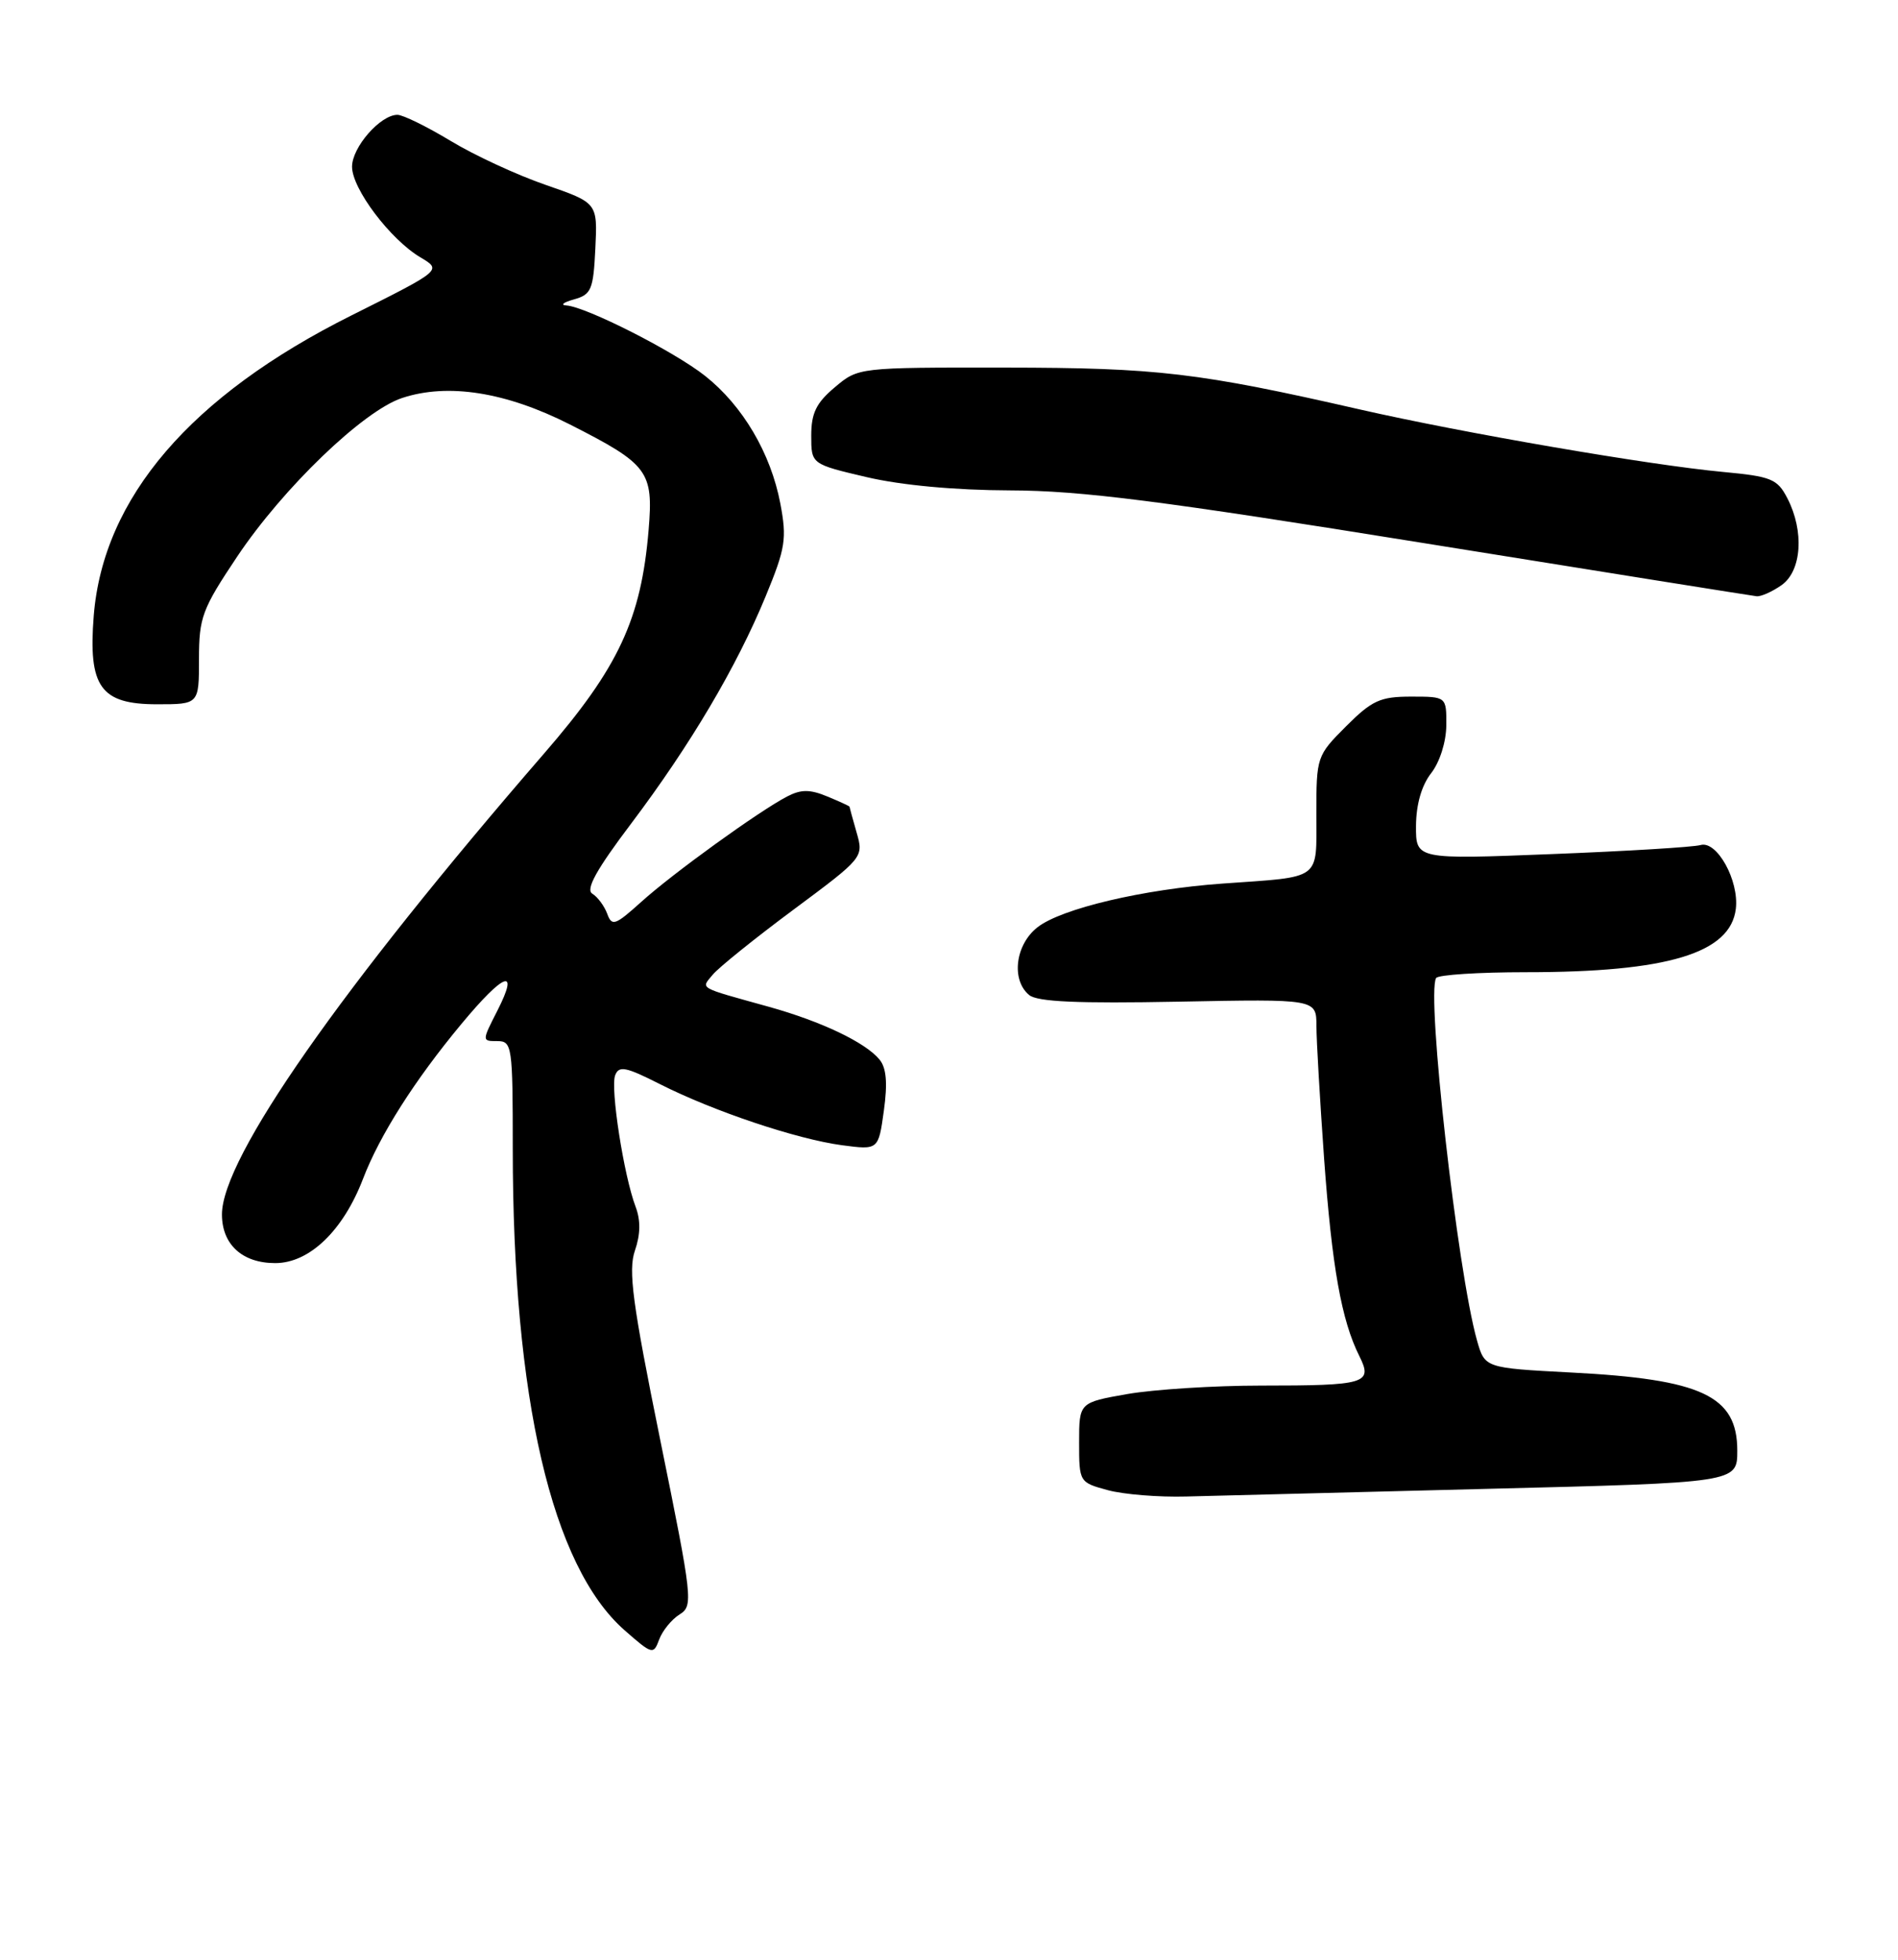 <?xml version="1.0" encoding="UTF-8" standalone="no"?>
<!DOCTYPE svg PUBLIC "-//W3C//DTD SVG 1.1//EN" "http://www.w3.org/Graphics/SVG/1.1/DTD/svg11.dtd" >
<svg xmlns="http://www.w3.org/2000/svg" xmlns:xlink="http://www.w3.org/1999/xlink" version="1.1" viewBox="0 0 248 256">
 <g >
 <path fill="currentColor"
d=" M 88.79 210.90 C 90.60 209.77 90.51 208.96 86.27 188.11 C 82.63 170.20 82.07 165.96 82.96 163.37 C 83.69 161.26 83.72 159.40 83.05 157.64 C 81.51 153.58 79.73 142.15 80.38 140.46 C 80.87 139.18 81.77 139.36 86.23 141.62 C 93.22 145.16 104.11 148.81 110.01 149.60 C 114.78 150.23 114.78 150.23 115.49 145.08 C 115.99 141.47 115.82 139.48 114.91 138.40 C 113.06 136.16 107.32 133.43 100.47 131.52 C 91.05 128.90 91.58 129.21 93.14 127.31 C 93.89 126.40 98.63 122.58 103.68 118.83 C 112.82 112.04 112.86 111.99 111.93 108.76 C 111.42 106.97 111.00 105.45 111.00 105.38 C 111.00 105.30 109.69 104.70 108.09 104.04 C 105.82 103.10 104.67 103.10 102.84 104.05 C 99.17 105.96 87.88 114.11 83.76 117.84 C 80.37 120.89 79.95 121.04 79.34 119.36 C 78.96 118.34 78.08 117.16 77.39 116.74 C 76.49 116.19 77.93 113.59 82.48 107.57 C 90.21 97.31 96.23 87.15 100.05 77.88 C 102.64 71.60 102.83 70.38 101.96 65.77 C 100.71 59.21 97.06 53.01 92.14 49.11 C 88.10 45.91 76.61 40.08 74.00 39.90 C 73.17 39.85 73.62 39.49 75.00 39.11 C 77.26 38.48 77.53 37.85 77.79 32.46 C 78.08 26.50 78.08 26.50 71.29 24.15 C 67.55 22.86 61.97 20.28 58.87 18.40 C 55.77 16.53 52.65 15.00 51.93 15.00 C 49.70 15.00 46.00 19.23 46.00 21.78 C 46.00 24.67 51.01 31.30 54.95 33.63 C 57.75 35.29 57.75 35.29 45.91 41.21 C 24.92 51.70 13.49 65.02 12.25 80.42 C 11.51 89.73 13.13 92.00 20.52 92.00 C 26.00 92.00 26.00 92.00 26.00 86.08 C 26.00 80.65 26.41 79.56 30.99 72.71 C 36.99 63.74 47.47 53.66 52.54 51.99 C 58.53 50.01 66.10 51.21 74.45 55.44 C 84.73 60.66 85.39 61.55 84.75 69.23 C 83.78 80.88 80.82 87.21 71.12 98.40 C 44.50 129.11 29.00 151.28 29.00 158.64 C 29.00 162.57 31.66 165.00 35.96 165.00 C 40.43 165.00 44.83 160.77 47.43 154.00 C 49.61 148.30 54.17 141.12 60.29 133.76 C 65.85 127.06 67.91 126.29 65.00 132.00 C 62.96 136.00 62.96 136.00 64.98 136.00 C 66.91 136.00 67.00 136.62 67.00 150.04 C 67.00 182.68 72.09 204.61 81.62 212.97 C 85.23 216.14 85.39 216.18 86.13 214.17 C 86.56 213.02 87.75 211.55 88.79 210.90 Z  M 194.25 194.49 C 227.00 193.68 227.00 193.68 227.00 189.50 C 227.00 182.34 222.39 180.17 205.26 179.29 C 194.01 178.70 194.01 178.70 192.99 175.10 C 190.44 166.10 186.35 129.86 187.65 127.76 C 187.91 127.34 193.21 127.00 199.42 127.00 C 217.90 127.00 226.11 124.52 226.81 118.72 C 227.25 115.03 224.34 109.77 222.20 110.39 C 221.26 110.66 212.51 111.19 202.75 111.57 C 185.00 112.27 185.00 112.27 185.02 107.88 C 185.04 105.08 185.75 102.60 187.00 101.00 C 188.13 99.55 188.96 96.92 188.98 94.75 C 189.00 91.00 189.00 91.00 184.38 91.00 C 180.35 91.00 179.27 91.49 175.88 94.88 C 172.05 98.71 172.00 98.87 172.00 106.36 C 172.00 115.11 172.83 114.49 159.76 115.42 C 149.37 116.16 138.66 118.69 135.55 121.14 C 132.66 123.41 132.10 128.01 134.47 129.98 C 135.54 130.87 140.81 131.10 153.97 130.85 C 172.00 130.50 172.00 130.50 172.01 134.00 C 172.01 135.93 172.47 143.72 173.01 151.33 C 174.04 165.51 175.28 172.48 177.62 177.15 C 179.41 180.73 178.49 181.00 164.75 181.00 C 158.65 181.00 150.81 181.50 147.33 182.10 C 141.00 183.21 141.00 183.21 141.00 188.43 C 141.00 193.61 141.03 193.65 144.75 194.66 C 146.81 195.22 151.43 195.59 155.00 195.49 C 158.57 195.39 176.24 194.94 194.25 194.49 Z  M 232.78 76.44 C 235.42 74.59 235.77 69.40 233.55 65.10 C 232.24 62.56 231.46 62.24 225.14 61.65 C 215.55 60.76 191.22 56.57 177.70 53.49 C 156.59 48.67 151.23 48.04 131.33 48.02 C 112.15 48.00 112.15 48.00 109.08 50.59 C 106.65 52.63 106.00 53.97 106.00 56.91 C 106.00 60.63 106.00 60.63 113.25 62.33 C 117.77 63.39 124.82 64.04 132.00 64.06 C 141.29 64.09 151.68 65.41 186.00 70.94 C 209.38 74.70 228.96 77.83 229.53 77.89 C 230.09 77.95 231.56 77.30 232.78 76.44 Z "/>
</g>
</svg>